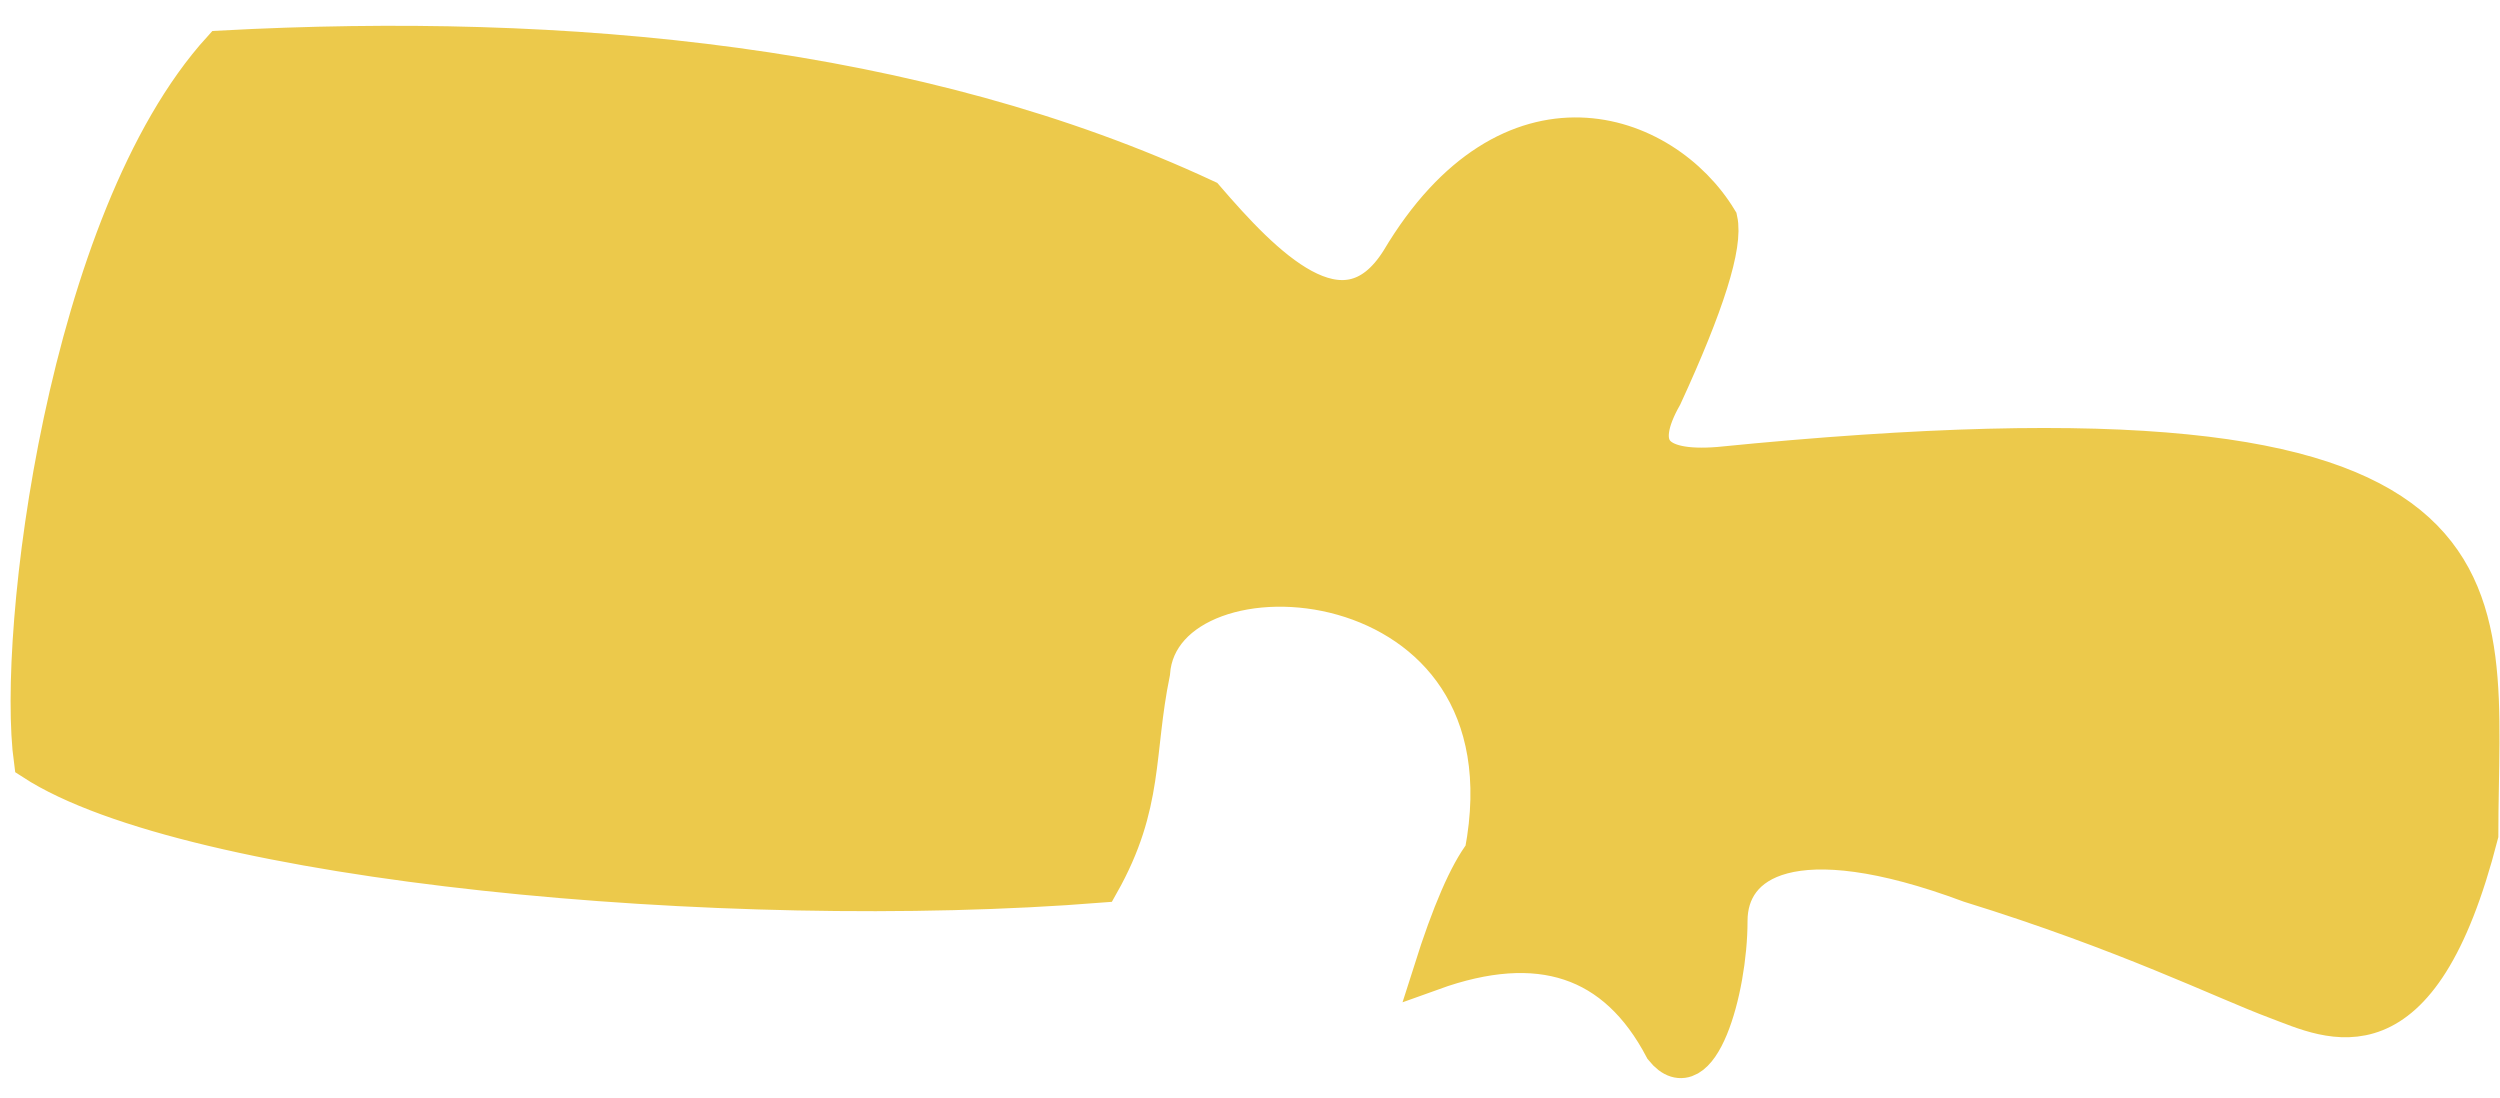 <?xml version="1.0" encoding="UTF-8"?>
<svg width="66px" height="29px" viewBox="0 0 66 29" version="1.1" xmlns="http://www.w3.org/2000/svg" xmlns:xlink="http://www.w3.org/1999/xlink">
    <title>L-2</title>
    <g id="Page-1" stroke="none" stroke-width="1" fill="none" fill-rule="evenodd">
        <g id="Spine/Active" transform="translate(-50, -385)" fill="#ECC94B" stroke="#ECC94B">
            <g id="Lumbar" transform="translate(47.108, 361.494)">
                <path d="M34.719,28.742 C27.114,25.197 17.866,24.323 8.731,24.812 C4.644,29.311 3.297,40.231 3.758,43.598 C7.892,46.289 22.025,47.625 31.94,46.837 C33.127,44.73 32.846,43.398 33.282,41.263 C33.552,37.509 43.576,38.074 42.055,46.031 C41.641,46.568 41.19,47.609 40.701,49.153 C43.526,48.134 45.56,48.812 46.805,51.184 C47.747,52.353 48.527,49.66 48.527,47.817 C48.527,46.241 50.209,45.088 54.898,46.837 C59.027,48.114 61.591,49.39 62.998,49.914 C64.405,50.439 66.77,51.713 68.348,45.543 C68.348,38.881 70.05,33.626 48.263,35.805 C46.517,35.942 46.031,35.327 46.805,33.958 C47.924,31.528 48.41,29.979 48.263,29.311 C46.805,26.901 42.755,25.489 39.846,30.38 C38.363,32.753 36.211,30.471 34.719,28.742 Z" id="L-2"></path>
            </g>
        </g>
    </g>
</svg>